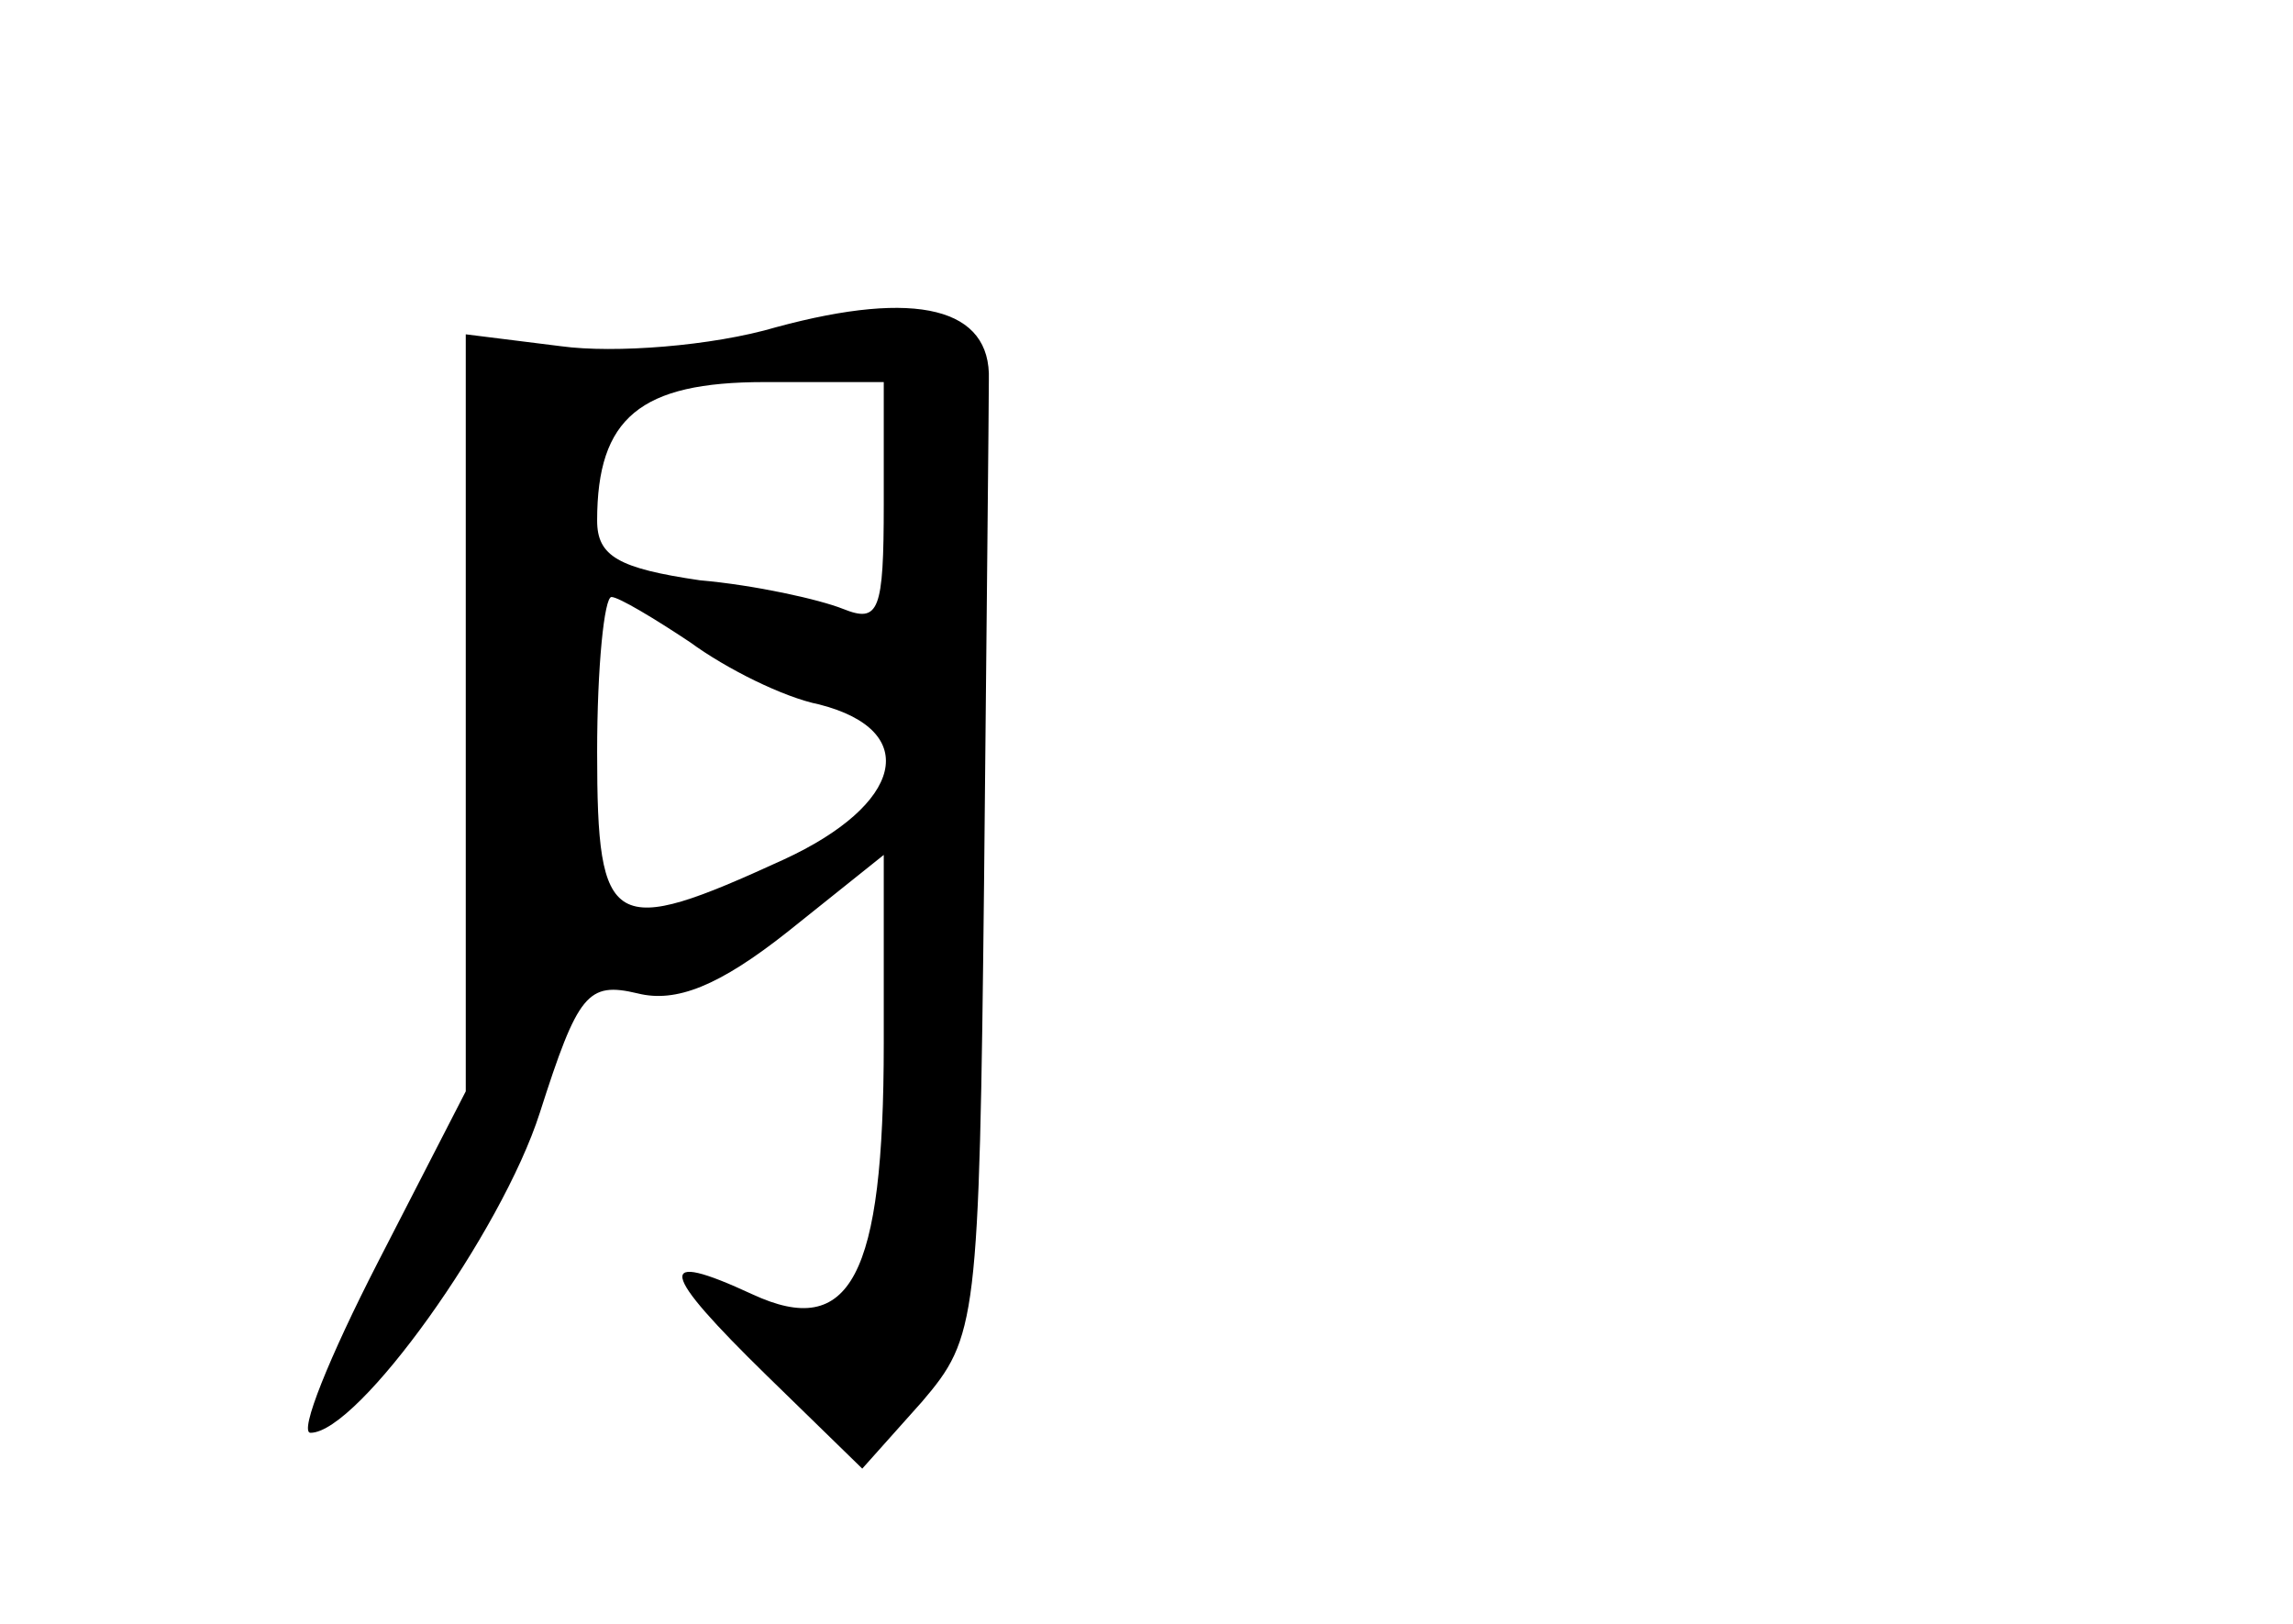 <?xml version="1.0" standalone="no"?>
<!DOCTYPE svg PUBLIC "-//W3C//DTD SVG 20010904//EN"
 "http://www.w3.org/TR/2001/REC-SVG-20010904/DTD/svg10.dtd">
<svg version="1.0" xmlns="http://www.w3.org/2000/svg"
 width="96pt" height="68pt" viewBox="0 0 96 68"
 preserveAspectRatio="xMidYMid meet">
<g transform="translate(0,68) scale(0.1,-0.1)"
fill="#000000" stroke="none">
<path d="M325 543 c-27 -8 -68 -11 -90 -8 l-40 5 0 -158 0 -159 -37 -72 c-20
-39 -33 -71 -28 -71 20 0 80 84 96 134 16 50 20 55 41 50 16 -4 34 3 63 26
l40 32 0 -79 c0 -98 -14 -124 -55 -105 -41 19 -39 10 6 -34 l40 -39 25 28 c23
27 24 33 26 218 1 104 2 199 2 210 1 30 -30 38 -89 22z m45 -74 c0 -45 -2 -50
-17 -44 -10 4 -37 10 -60 12 -34 5 -43 10 -43 25 0 43 18 58 70 58 l50 0 0
-51z m-81 -58 c15 -11 39 -23 54 -26 43 -11 35 -42 -15 -65 -72 -33 -78 -30
-78 45 0 36 3 65 6 65 3 0 18 -9 33 -19z"/>
</g>
</svg>
